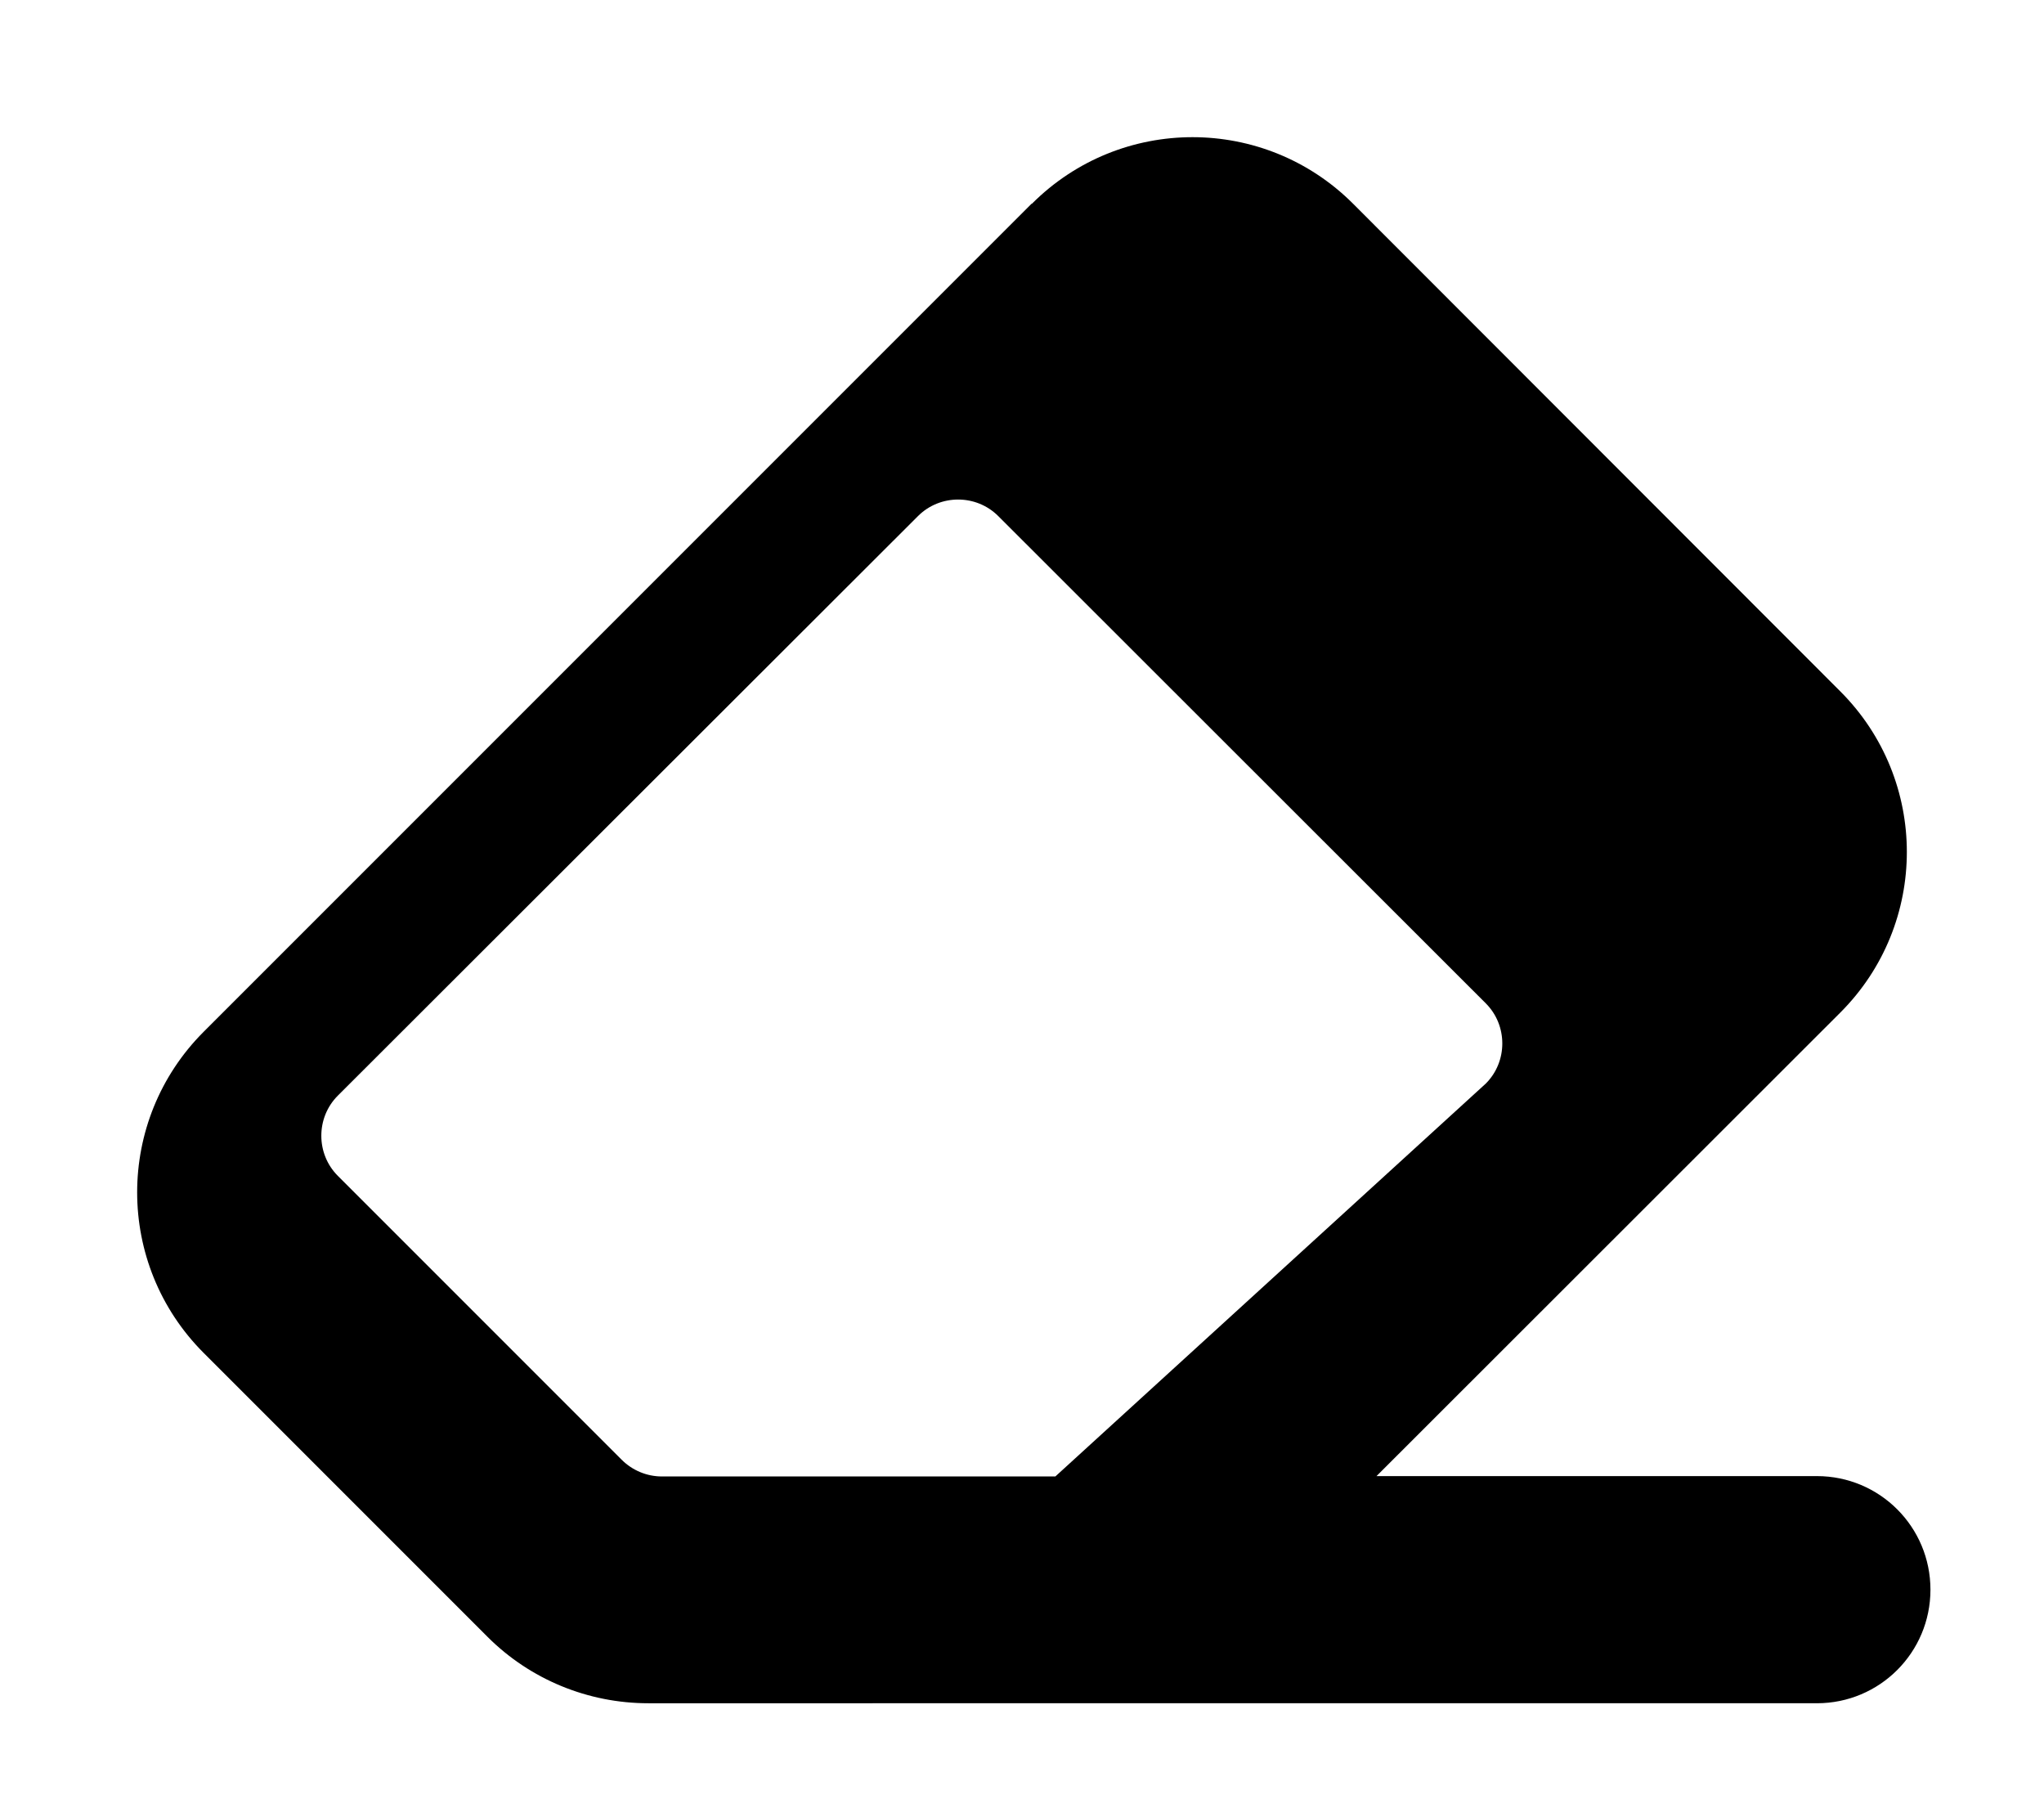 <?xml version="1.0" encoding="UTF-8"?>
<svg xmlns="http://www.w3.org/2000/svg" viewBox="0 0 576 512">
    <!-- Font Awesome Free 6.5.1 by @fontawesome - https://fontawesome.com License - https://fontawesome.com/license/free Copyright 2023 Fonticons, Inc. -->
    <path d="M290.7 57.4L57.4 290.7c-25 25-25 65.5 0 90.5l80 80c12 12 28.3 18.7 45.3 18.7H288h9.4H512c17.7 0 32-14.3 32-32s-14.3-32-32-32H387.9L518.6 285.3c25-25 25-65.5 0-90.5L381.3 57.4c-25-25-65.5-25-90.5 0zM297.4 416H288h-10.7H186.5c-4.2 0-8.3-1.7-11.3-4.7l-80-80c-6.2-6.2-6.2-16.4 0-22.6L258.7 145.4c6.2-6.2 16.4-6.2 22.6 0L418.7 282.7c6.2 6.2 6.2 16.4 0 22.6L297.4 416z"/>
</svg>
